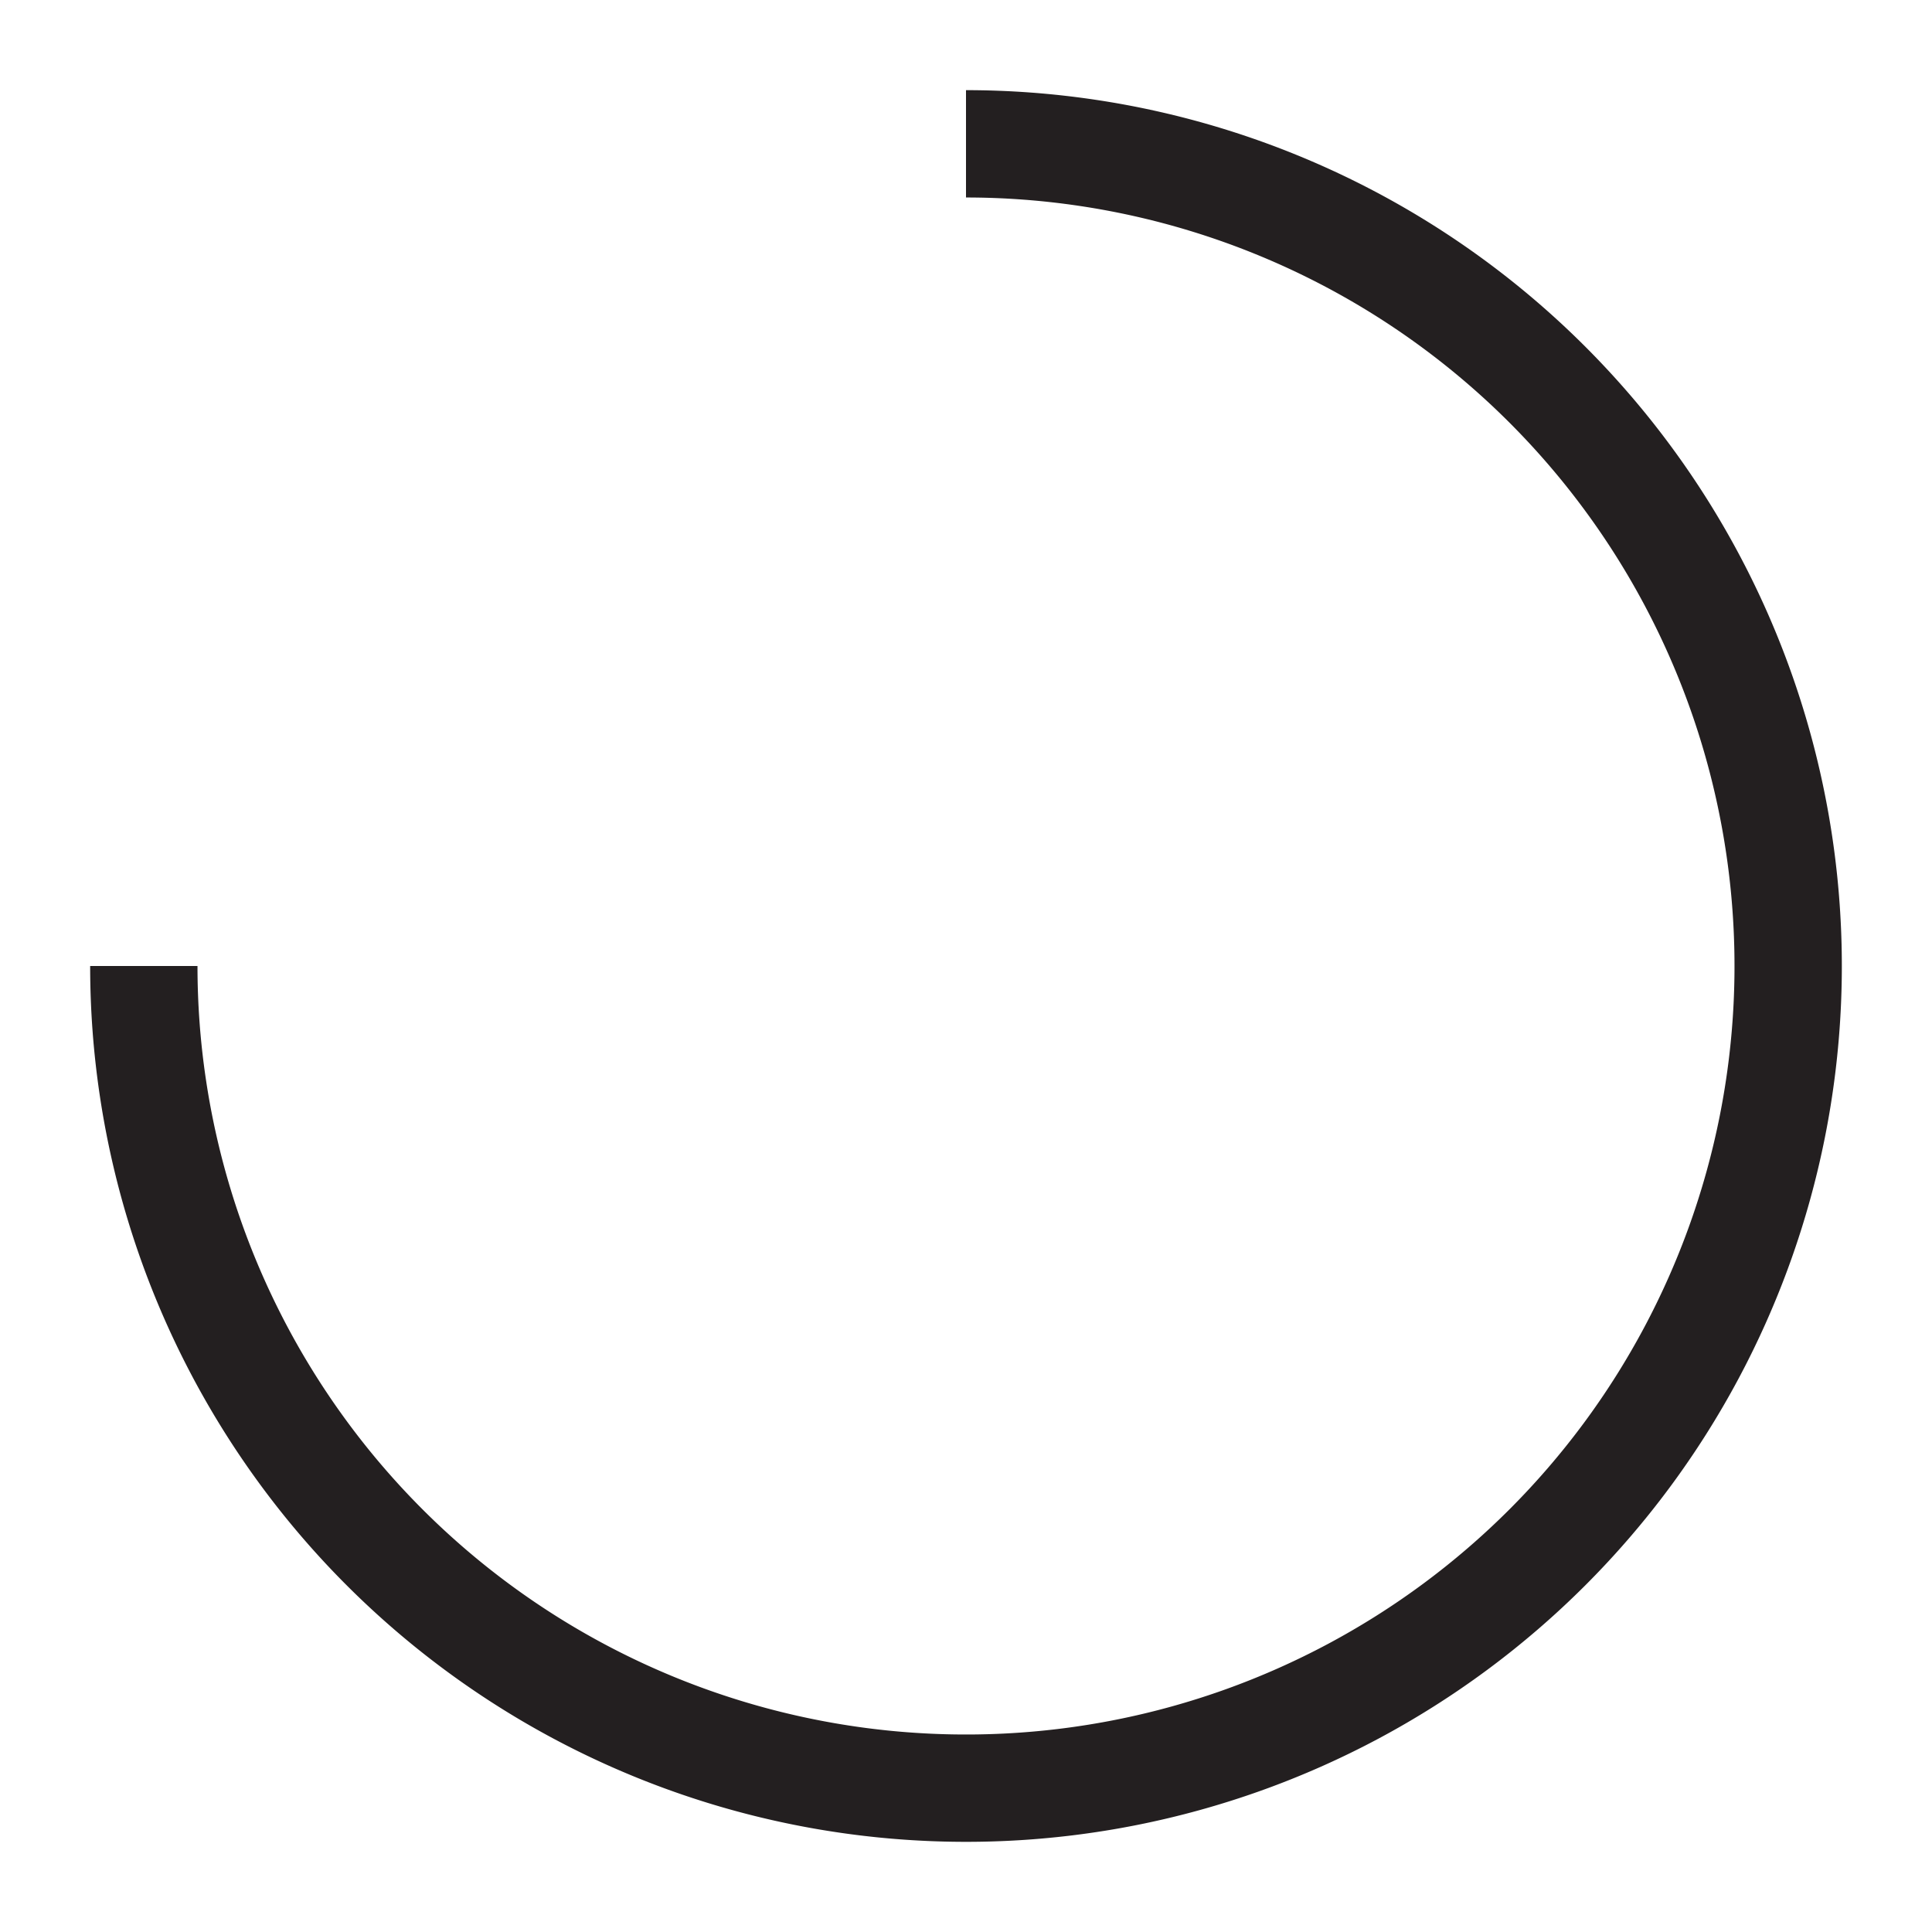 <svg xmlns="http://www.w3.org/2000/svg" width="36" height="36" viewBox="0 0 36 36"><title>Loading Spinner</title><path d="M18,2.68A15.32,15.32,0,1,1,2.68,18" fill="none"/><path d="M18,2.68A15.32,15.32,0,1,1,2.68,18" fill="none" stroke="#231f20" stroke-miterlimit="10" stroke-width="2"/></svg>
